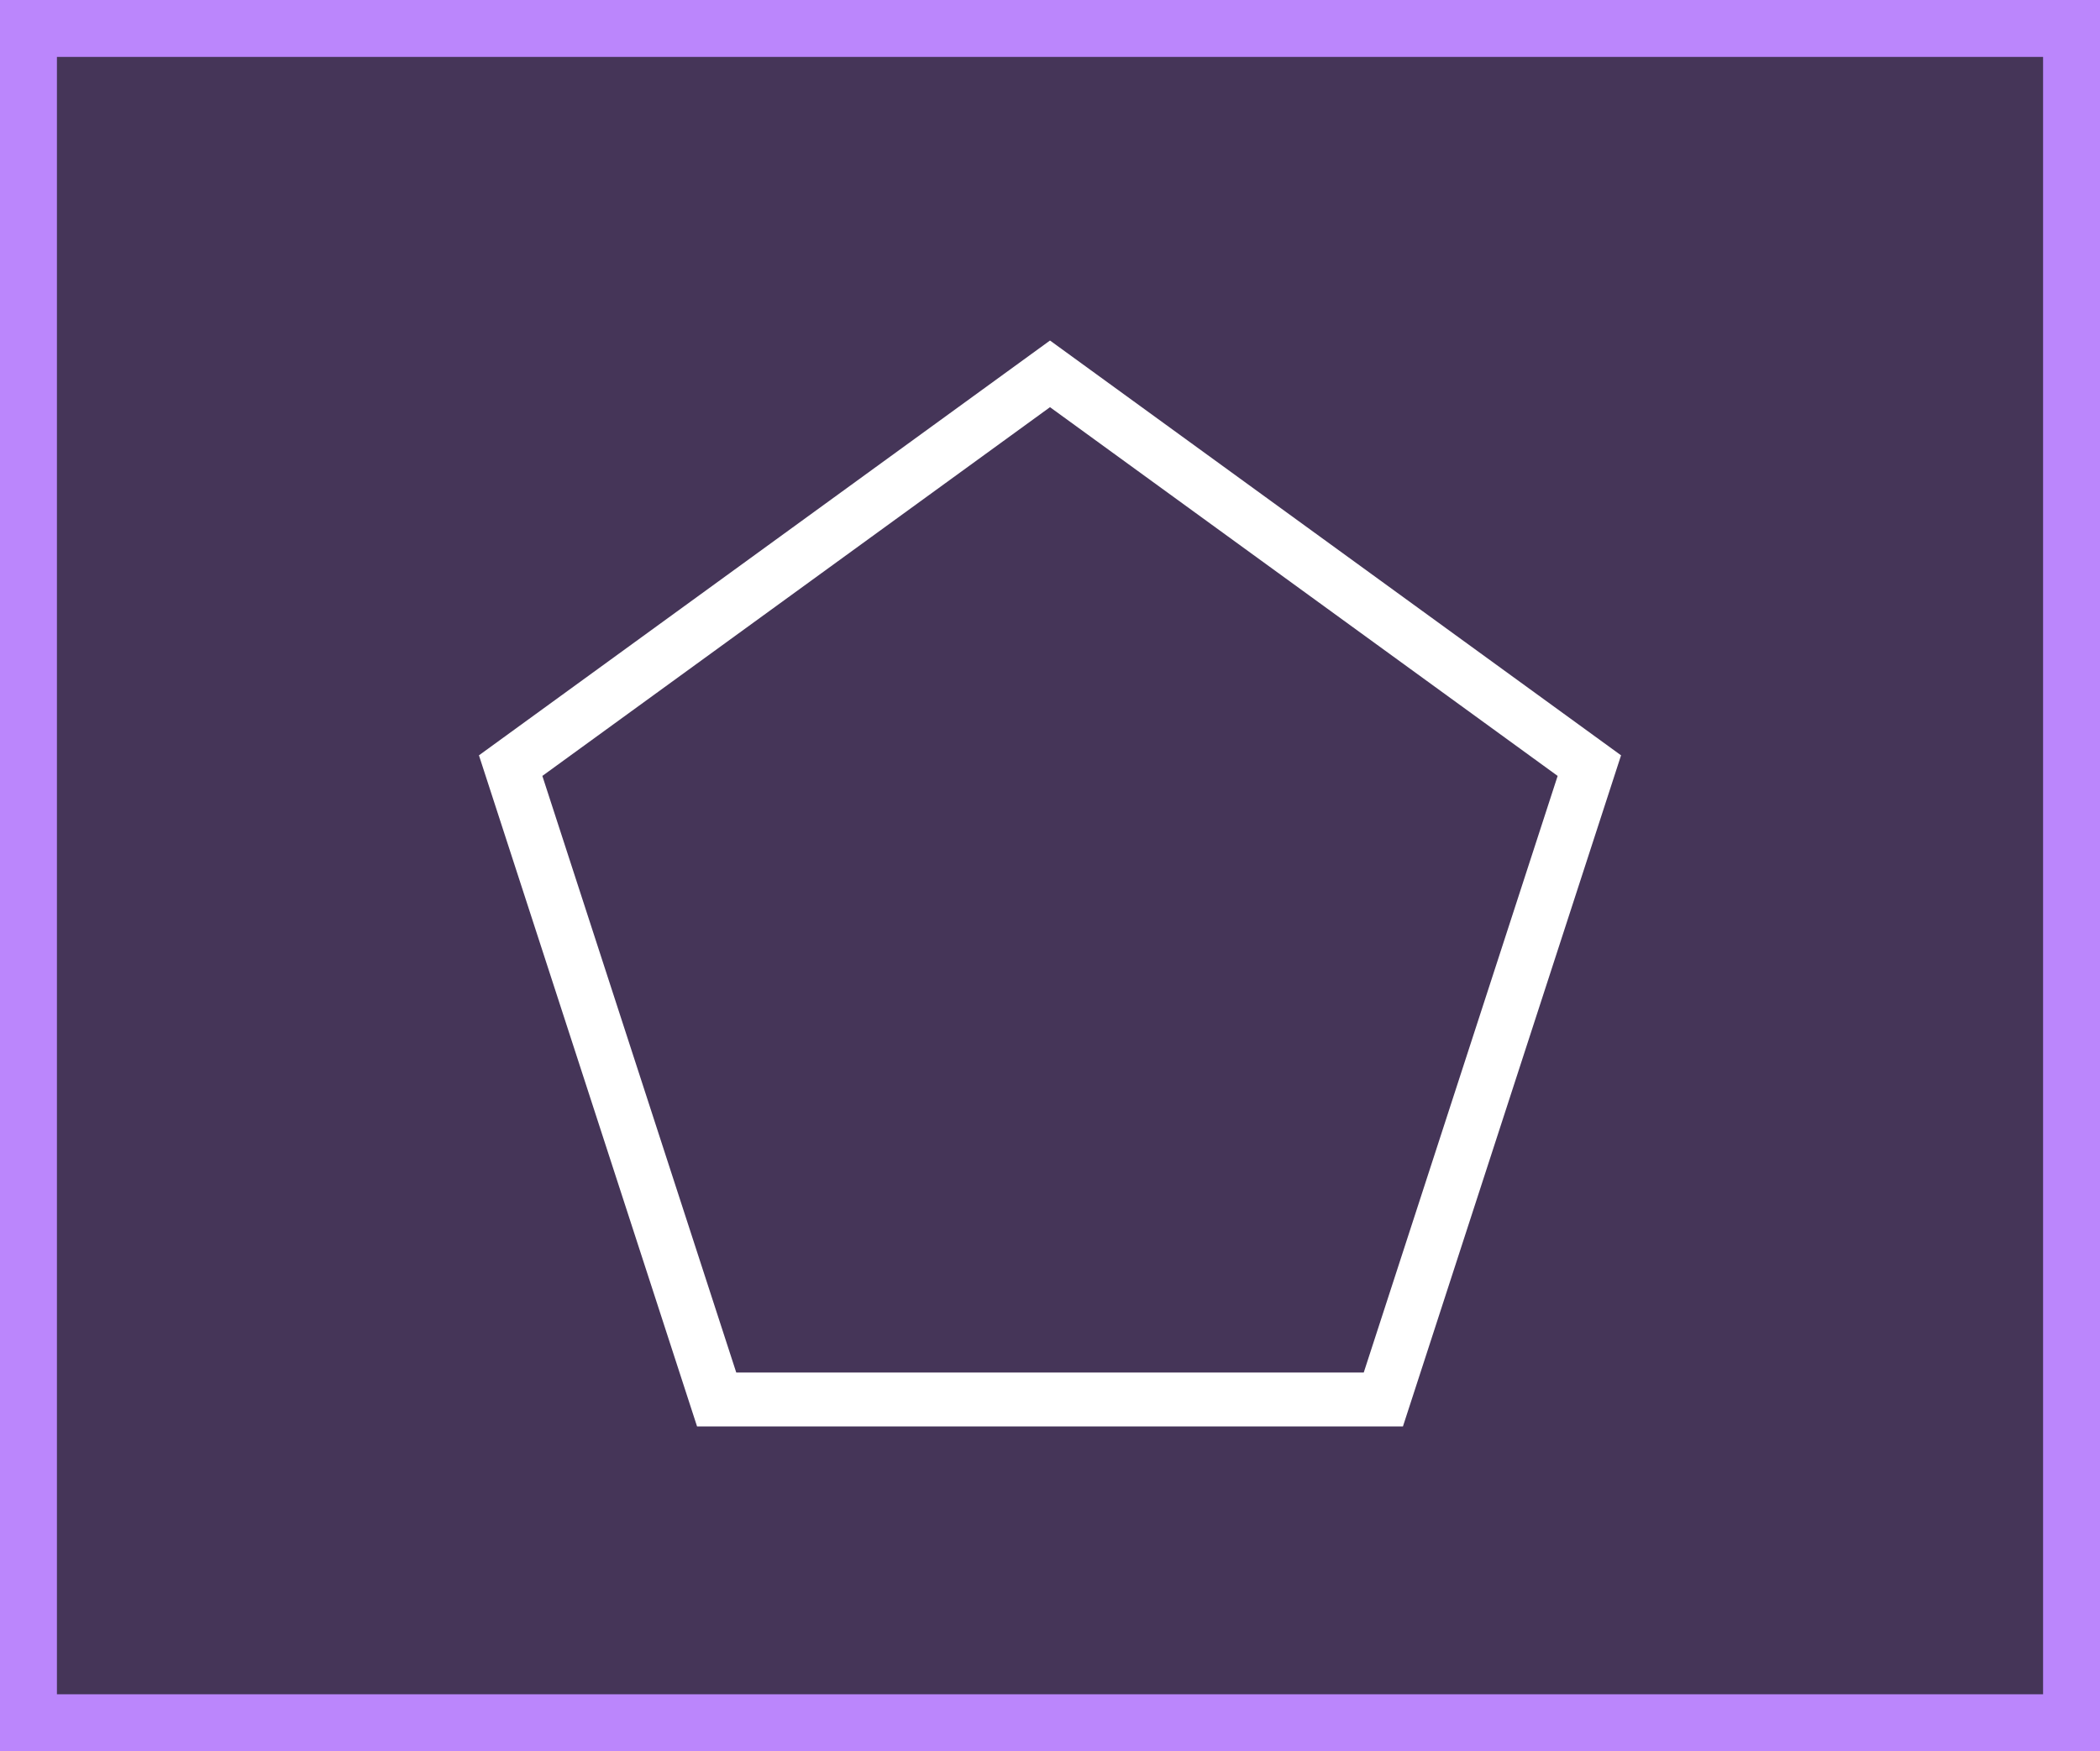 <svg id="Layer_1" data-name="Layer 1" xmlns="http://www.w3.org/2000/svg" viewBox="0 0 1080 900.82"><rect x="0" y="0" width="1080" height="900.82" fill="#808080" stroke="none"/><defs><style>.cls-1{fill:#453558;stroke:#bb86fc;stroke-miterlimit:10;stroke-width:58.55px;}.cls-2{fill:none;stroke:#fff;stroke-width:27.74px;}</style></defs><title>2DPressed</title><g id="Background"><rect class="cls-1" width="1080" height="900.82"/></g><polygon class="cls-2" points="540 192.31 262.62 393.84 368.57 719.91 711.43 719.91 817.38 393.84 540 192.31"/></svg>